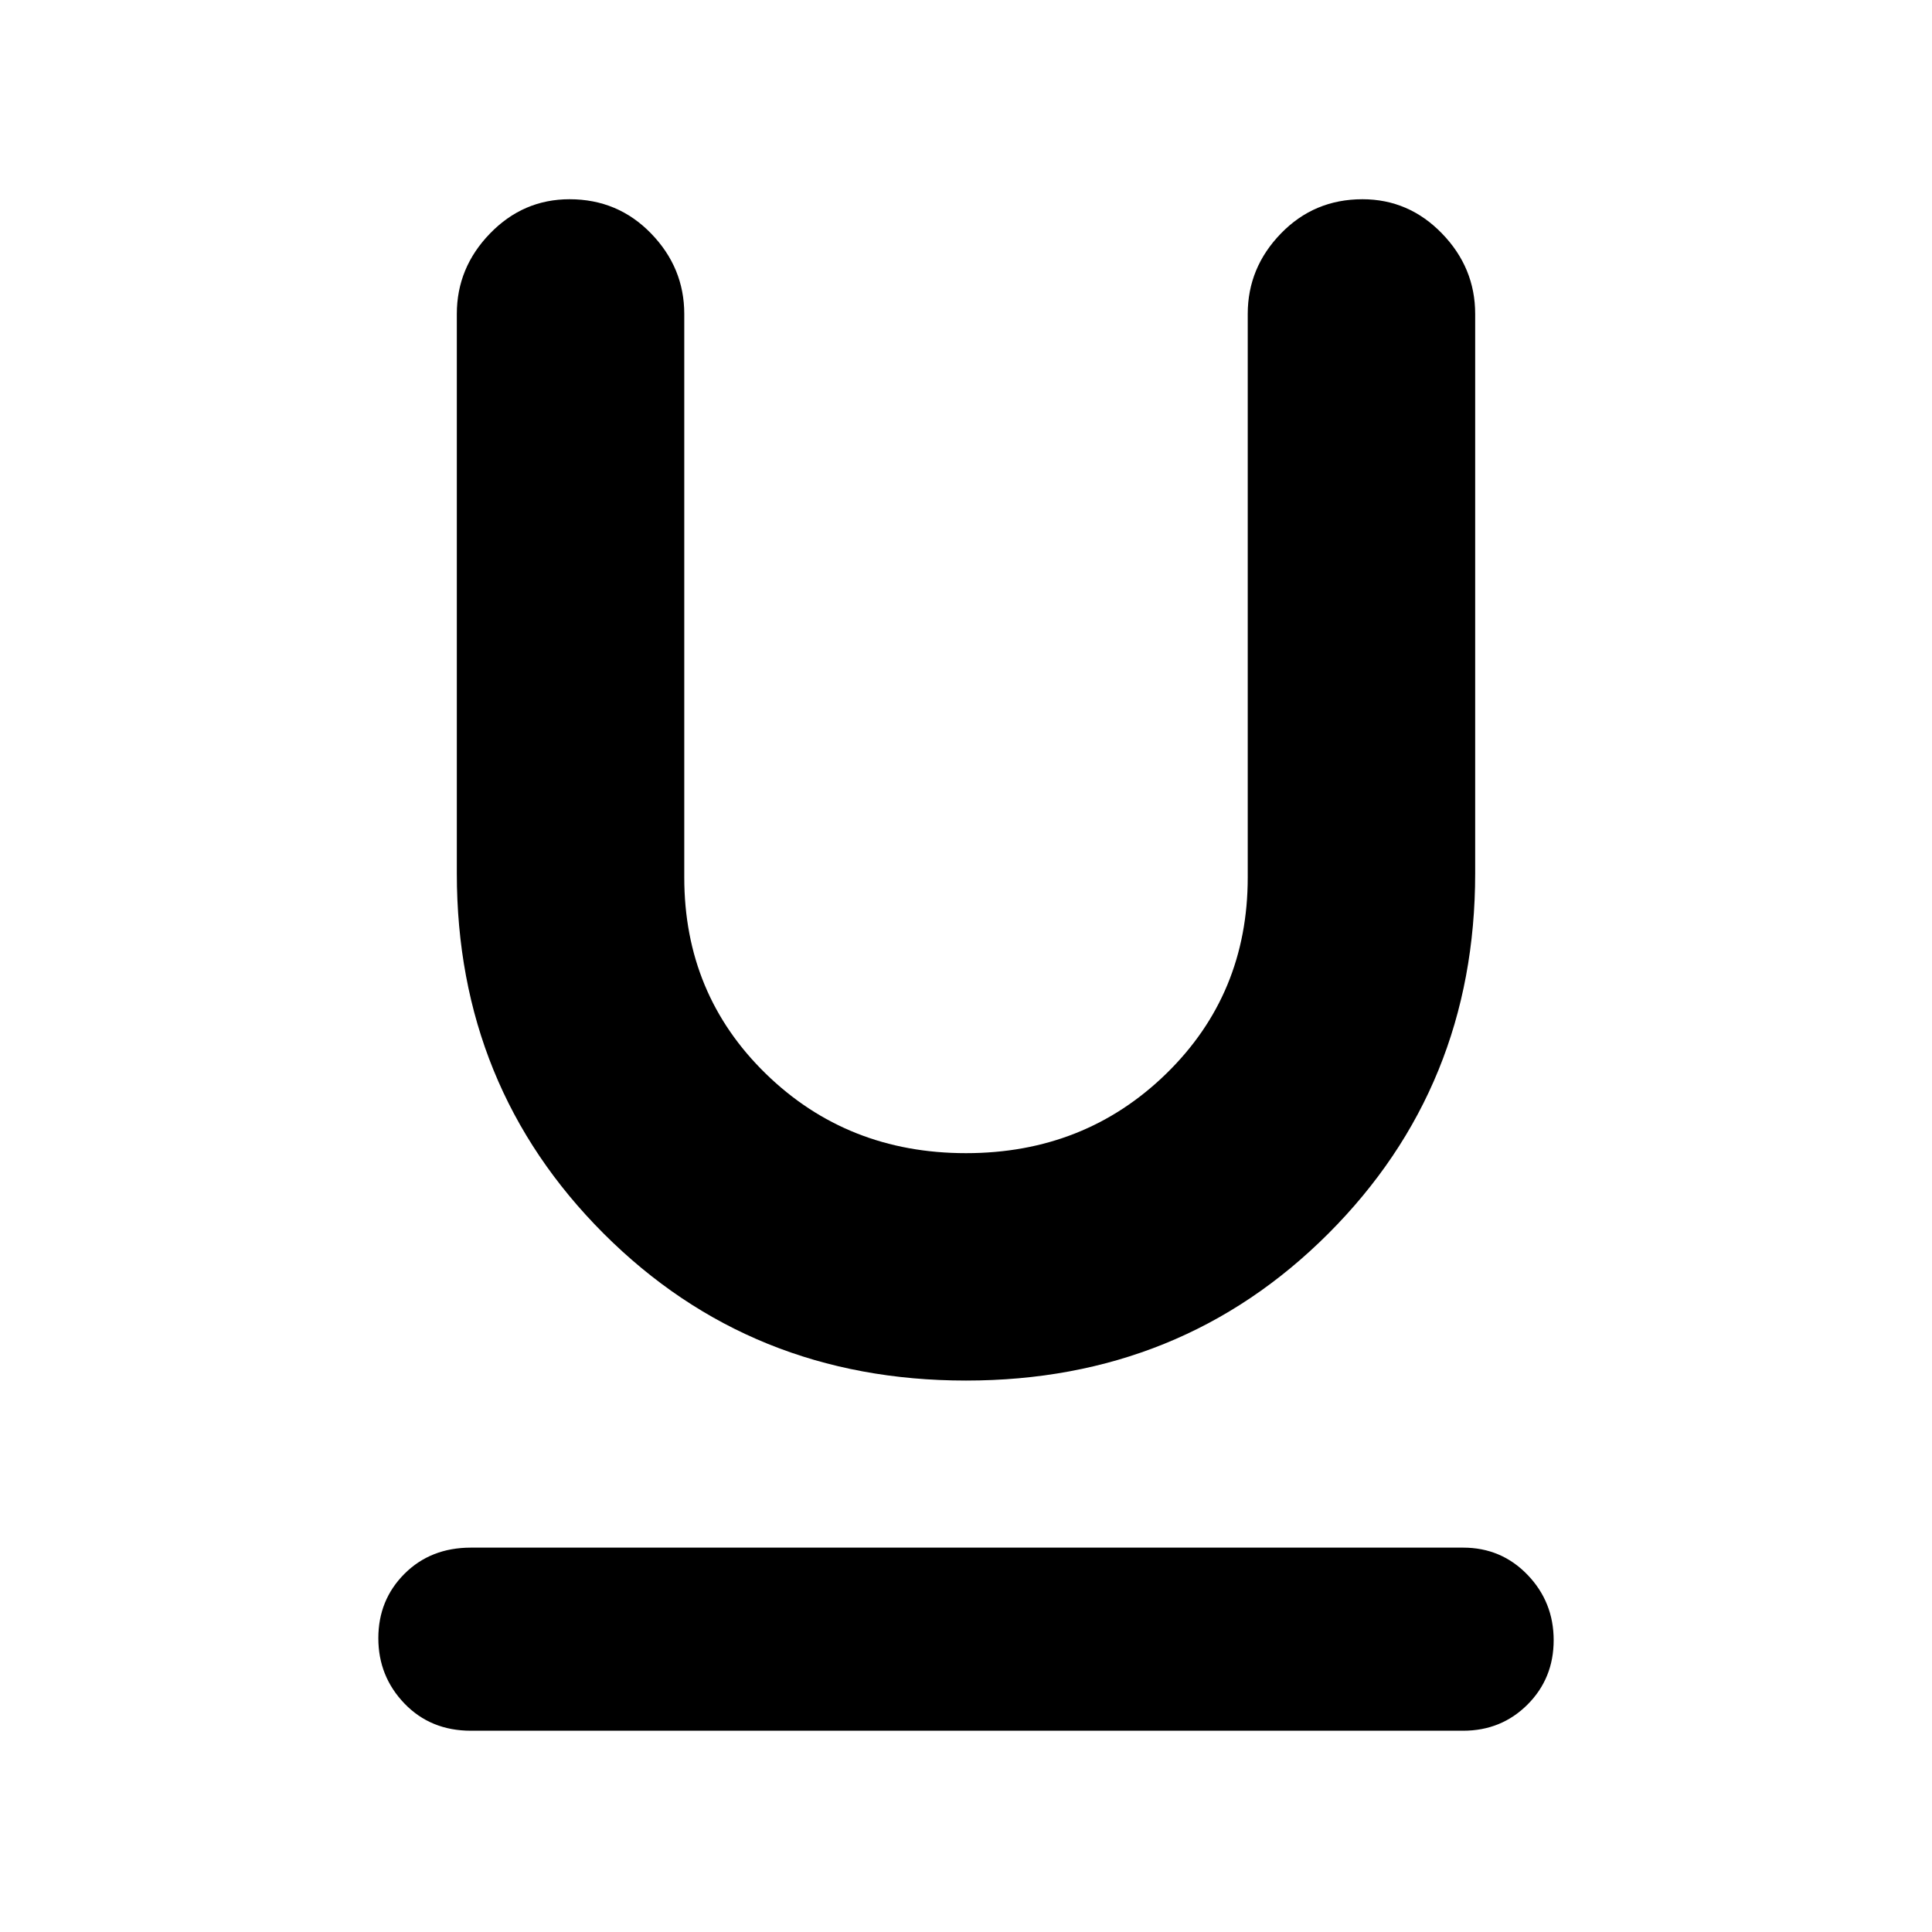 <svg xmlns="http://www.w3.org/2000/svg" height="40" width="40"><path d="M9.75 35.833q-.833 0-1.375-.562-.542-.563-.542-1.354 0-.792.542-1.334.542-.541 1.375-.541h20.542q.791 0 1.333.562.542.563.542 1.354 0 .792-.542 1.334-.542.541-1.333.541ZM20 28.583q-4.458 0-7.5-3.041-3.042-3.042-3.042-7.459V6.5q0-.958.688-1.667.687-.708 1.646-.708 1 0 1.687.708.688.709.688 1.667v11.667q0 2.416 1.687 4.062 1.688 1.646 4.146 1.646t4.146-1.646q1.687-1.646 1.687-4.062V6.5q0-.958.688-1.667.687-.708 1.687-.708.959 0 1.646.708.688.709.688 1.667v11.583q0 4.417-3.042 7.459-3.042 3.041-7.5 3.041Z"/></svg>